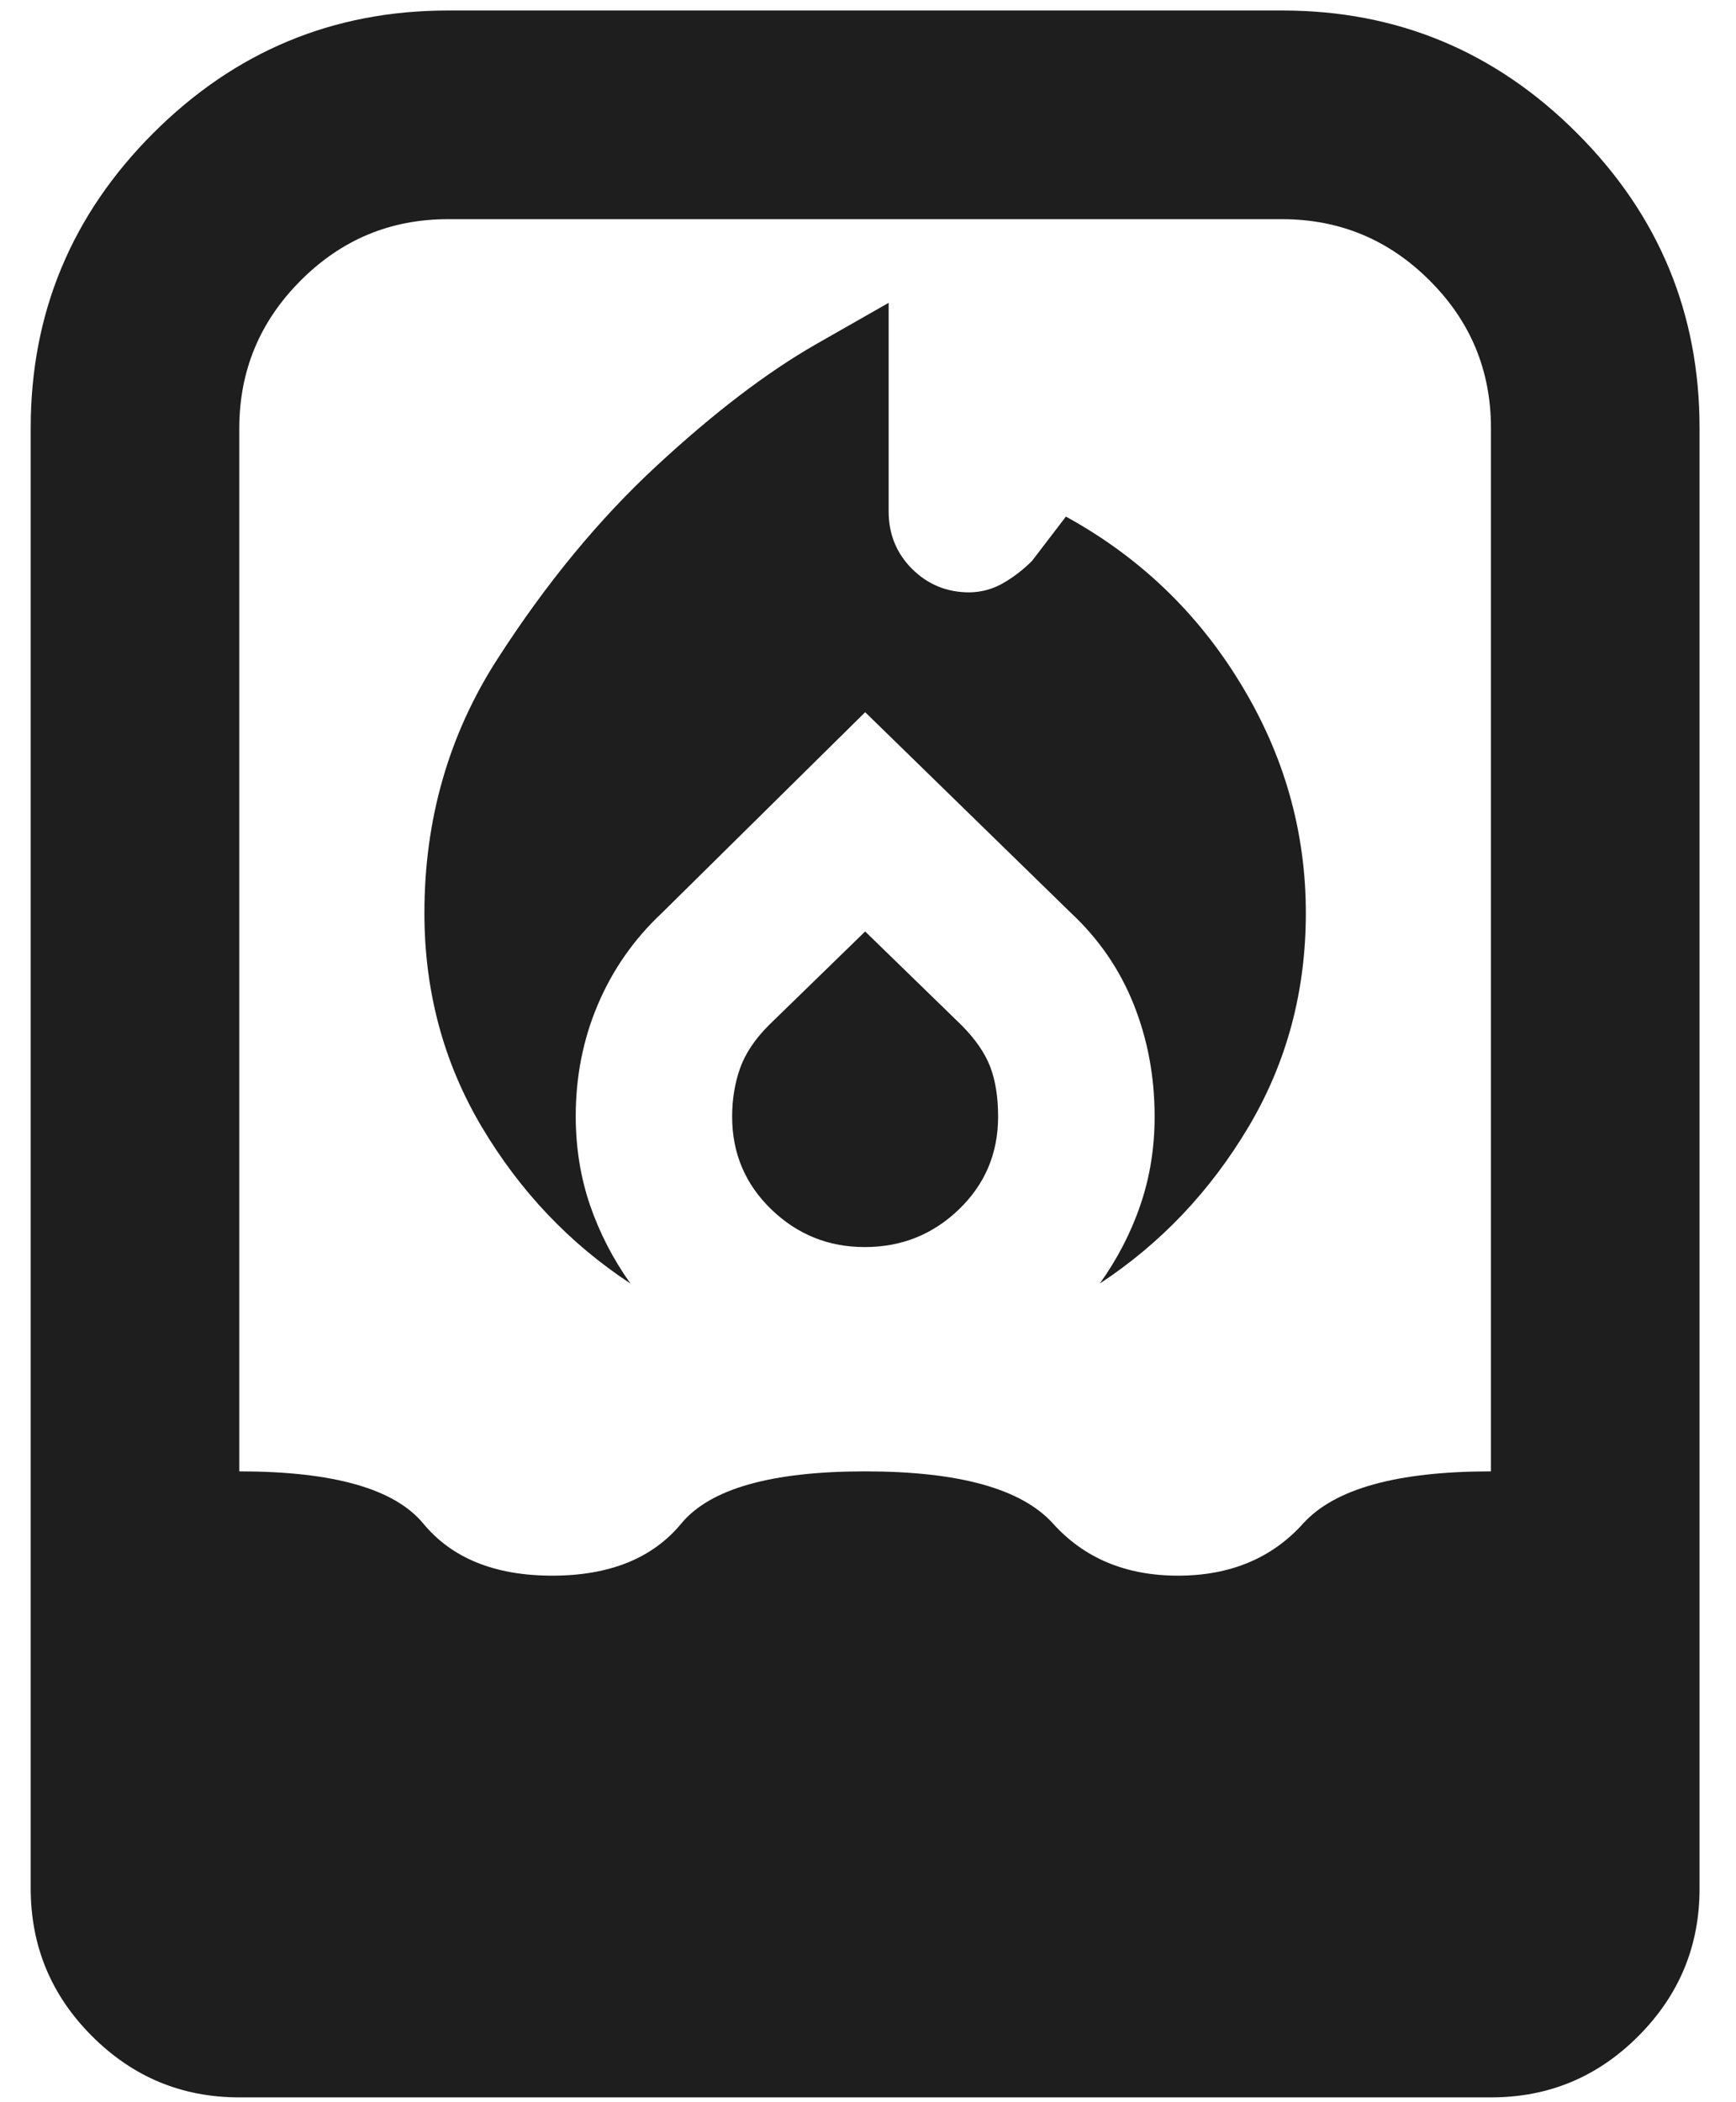 <svg width="19" height="23" viewBox="0 0 19 23" fill="none" xmlns="http://www.w3.org/2000/svg">
<path d="M4.645 9.99C4.645 10.846 4.855 11.626 5.273 12.33C5.692 13.034 6.234 13.605 6.9 14.043C6.71 13.776 6.563 13.491 6.458 13.187C6.354 12.882 6.302 12.559 6.301 12.216C6.301 11.778 6.382 11.369 6.544 10.989C6.706 10.608 6.939 10.275 7.243 9.99L9.469 7.792L11.723 9.99C12.028 10.275 12.256 10.608 12.408 10.989C12.56 11.369 12.637 11.778 12.637 12.216C12.637 12.559 12.585 12.882 12.48 13.187C12.376 13.491 12.228 13.776 12.037 14.043C12.703 13.605 13.245 13.034 13.664 12.33C14.083 11.626 14.292 10.846 14.292 9.99C14.292 9.096 14.054 8.259 13.578 7.479C13.103 6.698 12.465 6.09 11.666 5.652L11.295 6.137C11.2 6.232 11.095 6.313 10.981 6.379C10.867 6.445 10.743 6.479 10.61 6.481C10.363 6.481 10.154 6.395 9.982 6.224C9.811 6.053 9.726 5.843 9.726 5.596V3.313L8.926 3.769C8.394 4.074 7.813 4.516 7.186 5.097C6.558 5.678 5.977 6.382 5.445 7.209C4.912 8.036 4.645 8.964 4.645 9.991M9.469 10.191L8.413 11.218C8.261 11.371 8.156 11.528 8.099 11.69C8.042 11.852 8.013 12.028 8.013 12.217C8.013 12.617 8.156 12.955 8.441 13.231C8.727 13.507 9.069 13.645 9.469 13.644C9.868 13.643 10.211 13.506 10.496 13.231C10.781 12.956 10.924 12.618 10.924 12.217C10.924 12.008 10.896 11.827 10.839 11.675C10.781 11.523 10.677 11.371 10.525 11.218L9.469 10.191ZM2.619 22.947C1.991 22.947 1.454 22.724 1.007 22.277C0.56 21.83 0.337 21.293 0.336 20.664V4.682C0.336 3.426 0.783 2.351 1.677 1.457C2.572 0.562 3.647 0.115 4.902 0.115H14.035C15.291 0.115 16.366 0.562 17.26 1.457C18.154 2.351 18.601 3.426 18.601 4.682V20.664C18.601 21.292 18.378 21.829 17.931 22.277C17.485 22.724 16.947 22.948 16.318 22.947H2.619ZM6.044 17.239C6.672 17.239 7.143 17.049 7.457 16.668C7.772 16.288 8.442 16.098 9.469 16.098C10.495 16.098 11.18 16.288 11.524 16.668C11.867 17.049 12.323 17.239 12.893 17.239C13.463 17.239 13.92 17.049 14.263 16.668C14.607 16.288 15.292 16.098 16.318 16.098V4.682C16.318 4.054 16.095 3.516 15.648 3.07C15.201 2.623 14.664 2.399 14.035 2.398H4.902C4.274 2.398 3.737 2.622 3.29 3.07C2.844 3.517 2.62 4.054 2.619 4.682V16.098C3.647 16.098 4.317 16.288 4.632 16.668C4.946 17.049 5.417 17.239 6.044 17.239Z" fill="#1E1E1E"/>
</svg>
